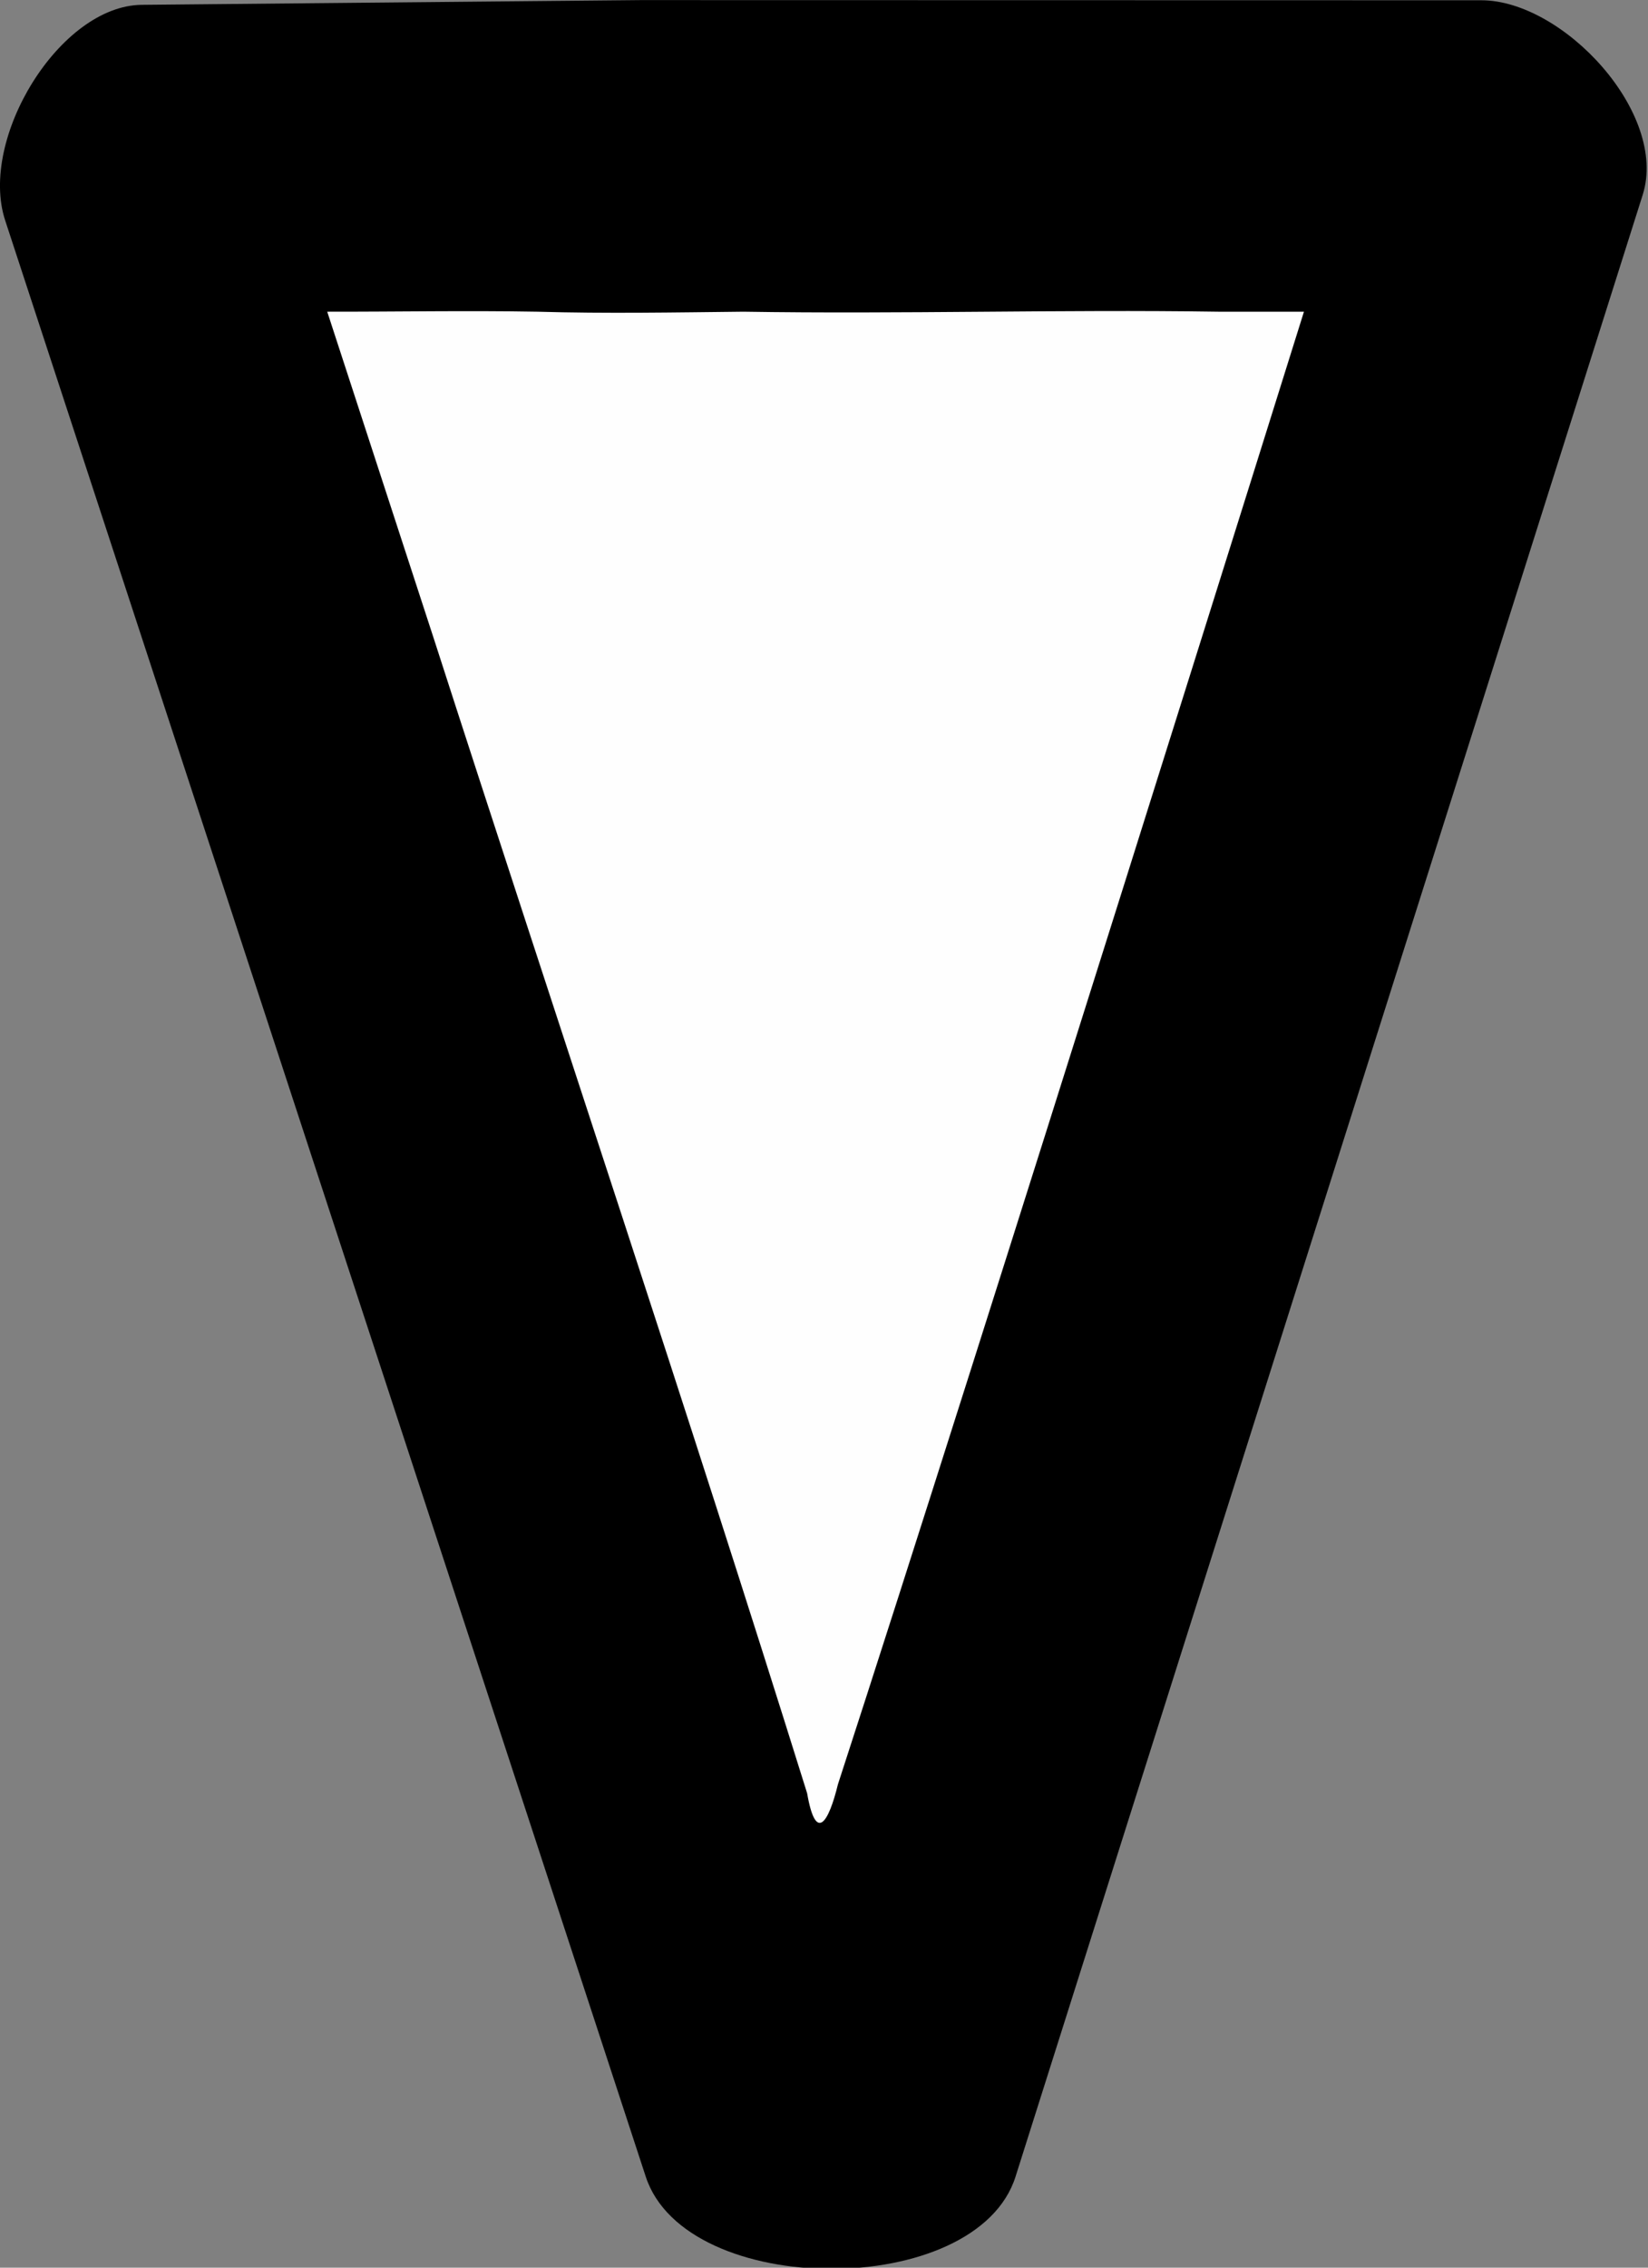 <?xml version="1.0" encoding="UTF-8" standalone="no"?>
<svg
   version="1.1"
   width="400"
   height="550"
   style="clip-rule:evenodd;fill-rule:evenodd;image-rendering:optimizeQuality;shape-rendering:geometricPrecision;text-rendering:geometricPrecision"
   id="svg1590"
   sodipodi:docname="v.svg"
   inkscape:version="1.1.2 (0a00cf5339, 2022-02-04)"
   xmlns:inkscape="http://www.inkscape.org/namespaces/inkscape"
   xmlns:sodipodi="http://sodipodi.sourceforge.net/DTD/sodipodi-0.dtd"
   xmlns="http://www.w3.org/2000/svg"
   xmlns:svg="http://www.w3.org/2000/svg">
  <rect width="100%" height="100%" fill="#808080" stroke="none"/>
  <defs
     id="defs1594" />
  <sodipodi:namedview
     id="namedview1592"
     pagecolor="#ffffff"
     bordercolor="#000000"
     borderopacity="0.25"
     inkscape:showpageshadow="2"
     inkscape:pageopacity="0.0"
     inkscape:pagecheckerboard="0"
     inkscape:deskcolor="#d1d1d1"
     showgrid="true"
     inkscape:zoom="0.35355339"
     inkscape:cx="205.06097"
     inkscape:cy="73.539105"
     inkscape:window-width="1920"
     inkscape:window-height="1011"
     inkscape:window-x="0"
     inkscape:window-y="32"
     inkscape:window-maximized="1"
     inkscape:current-layer="svg1590"
     inkscape:pageshadow="2">
    <inkscape:grid
       type="xygrid"
       id="grid1008"
       originx="-192.814"
       originy="-317.041" />
  </sodipodi:namedview>
  <g
     id="g1728"
     transform="matrix(0.998,0,0,1.049,-192.426,-332.603)">
    <path
       style="clip-rule:evenodd;opacity:1;fill-rule:evenodd;image-rendering:optimizeQuality;shape-rendering:geometricPrecision;text-rendering:geometricPrecision"
       fill="#000000"
       d="m 819.5,265.5 -307.508,950.614 c -19.112,59.081 -161.597,58.873 -181.303,0 L 16.585,277.704 C 3.472,238.527 43.346,174.667 83.56,174.295 l 244.712,-2.269 412.108,0.081 C 780.482,172.114 832.182,226.296 819.5,265.5 Z"
       id="path1562"
       sodipodi:nodetypes="ssssscss"
       transform="matrix(0.496,0,0,0.482,185.843,234.173)" />
    <g
       id="g1576"
       transform="matrix(0.496,0,0,0.482,185.843,234.173)">
      <path
         style="opacity:1"
         fill="#fefefe"
         d="m 653.414,321.5 c 0,0 -159.125,497.927 -228.503,706.416 -4.554,18.264 -10.829,28.4 -15.099,4.273 C 350.624,846.708 287.46,662.502 226.517,477.587 209.188,425.555 191.849,373.525 174.5,321.5 c 34.758,0.04 68.52,-0.591 102.857,0 34.183,0.965 67.275,0.349 101.147,0 77.623,1.215 155.238,-1.131 232.925,0 8.69,-0.031 33.295,0.062 41.985,0 z"
         id="path1574"
         sodipodi:nodetypes="ccccccccc" />
    </g>
  </g>
</svg>

